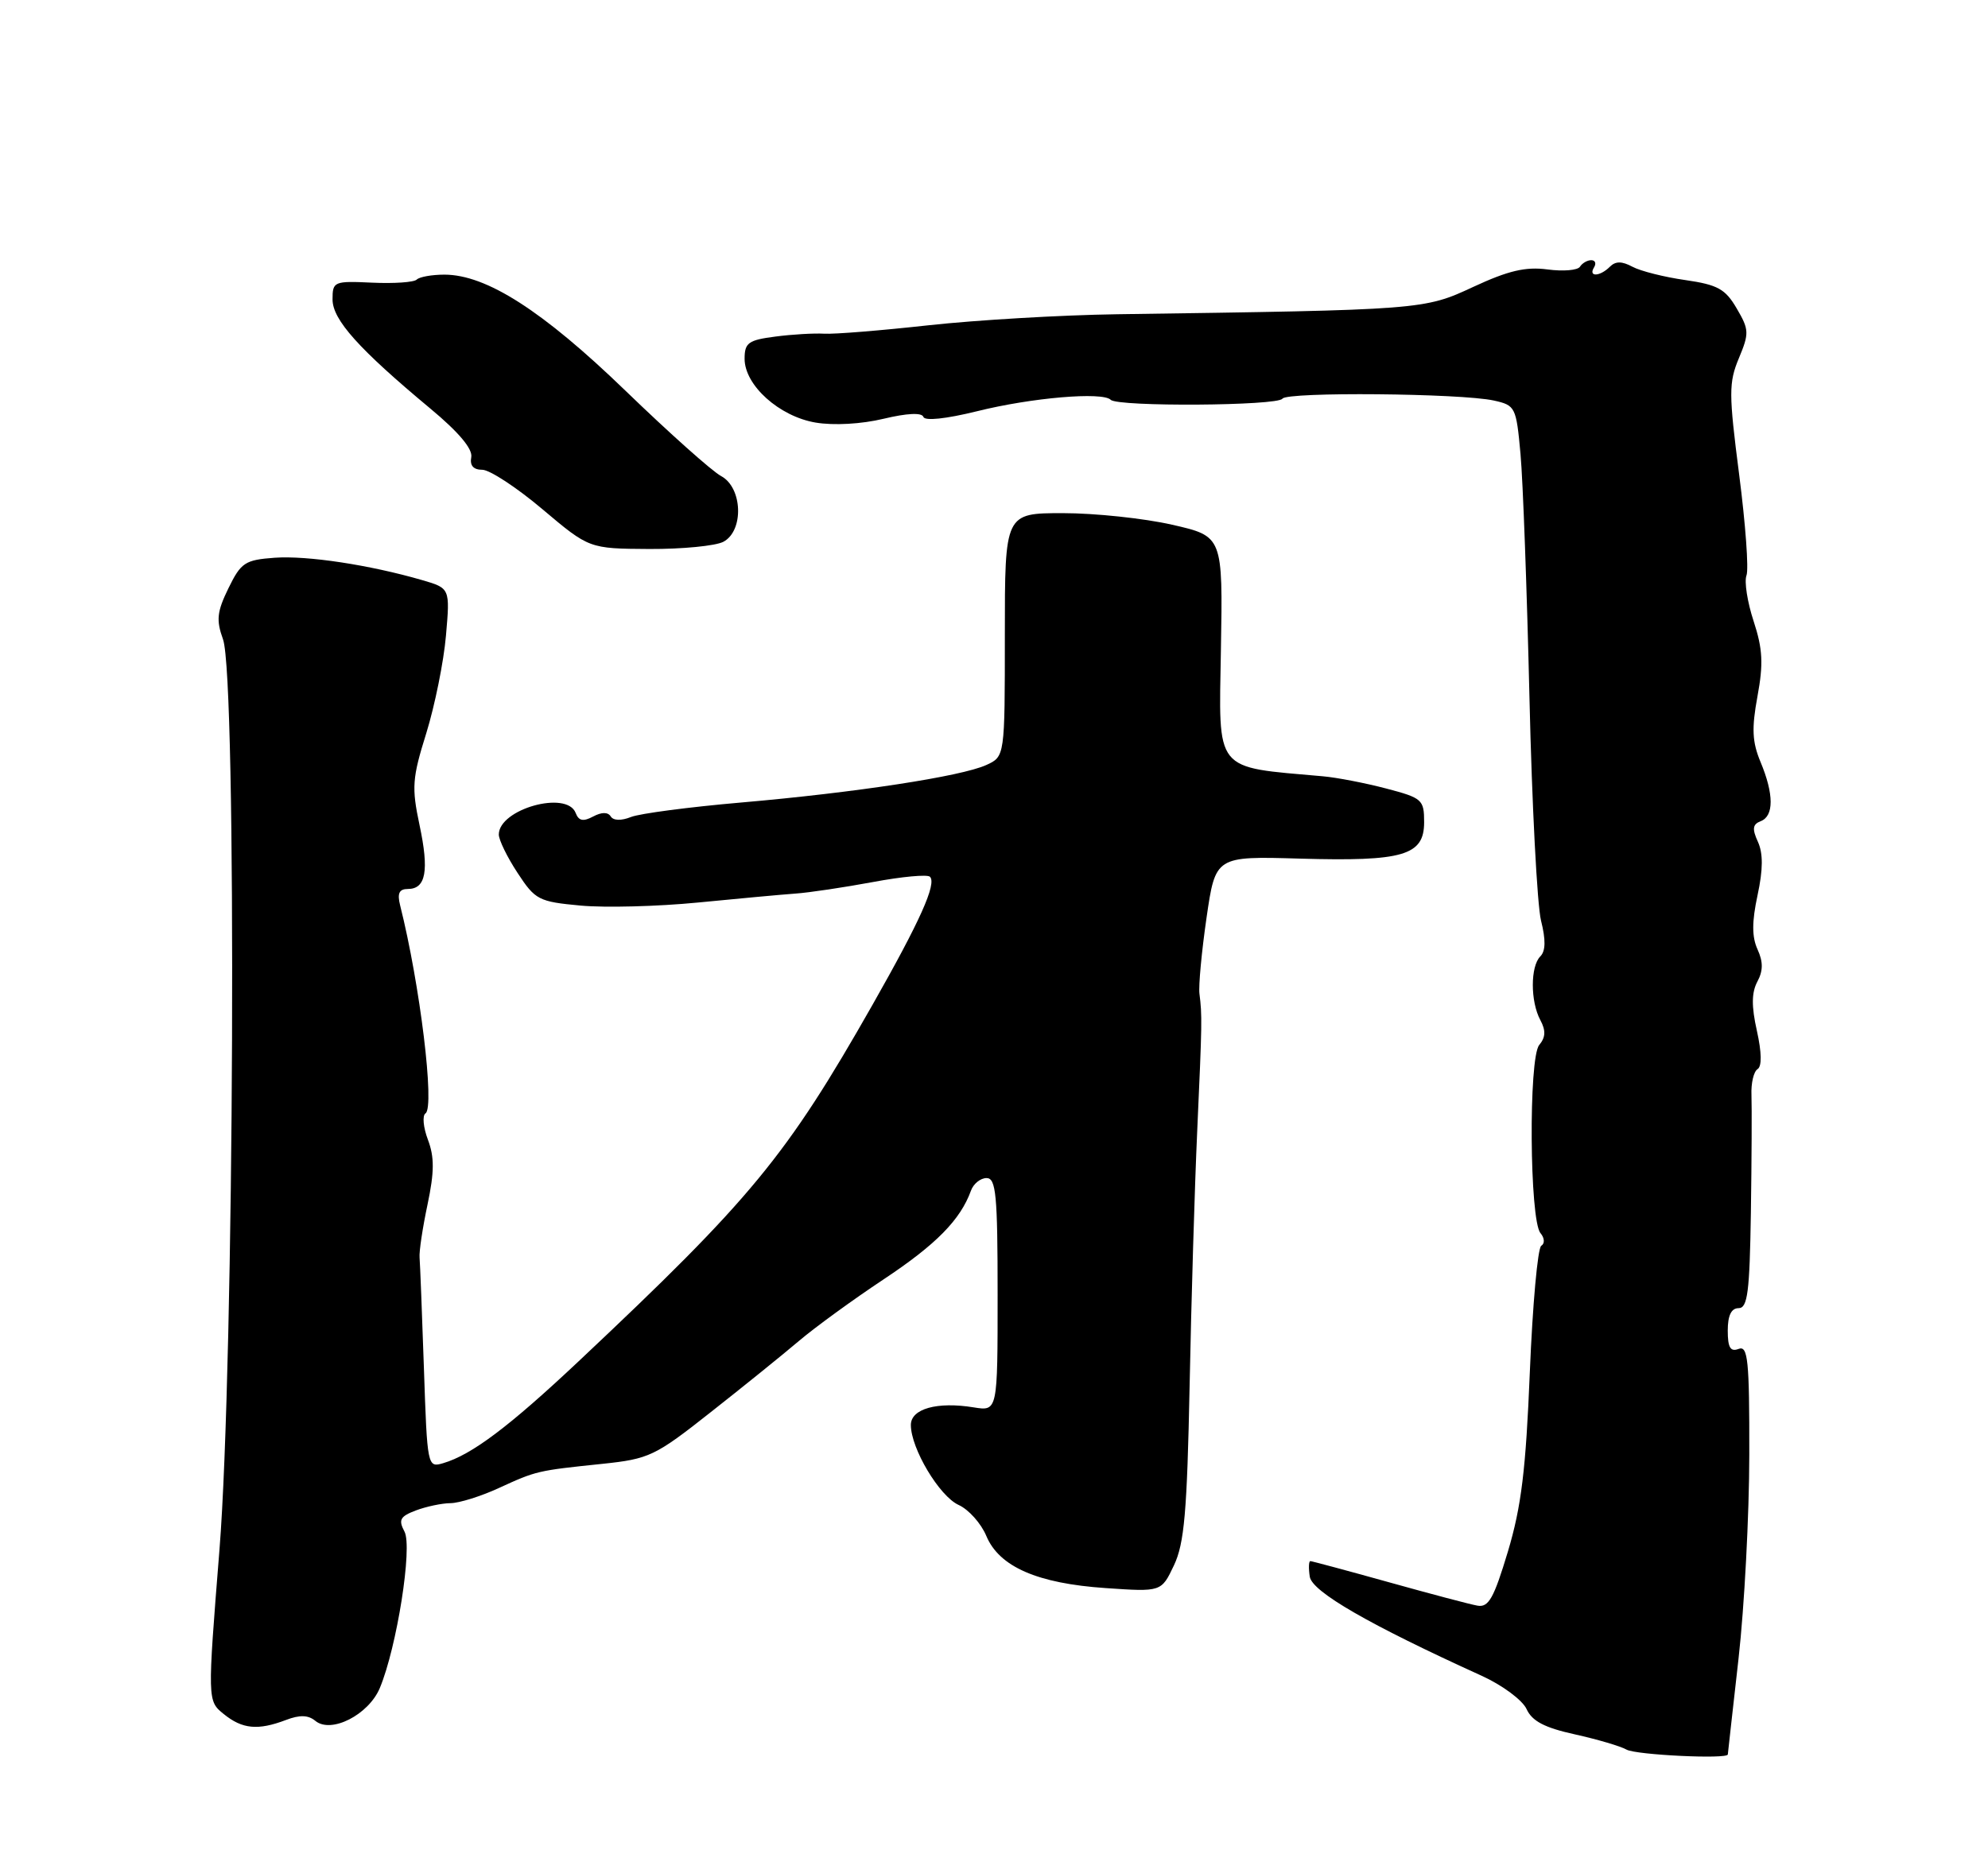 <?xml version="1.0" encoding="UTF-8" standalone="no"?>
<!DOCTYPE svg PUBLIC "-//W3C//DTD SVG 1.1//EN" "http://www.w3.org/Graphics/SVG/1.1/DTD/svg11.dtd" >
<svg xmlns="http://www.w3.org/2000/svg" xmlns:xlink="http://www.w3.org/1999/xlink" version="1.1" viewBox="0 0 275 256">
 <g >
 <path fill="currentColor"
d=" M 239.01 242.75 C 239.02 242.61 239.68 236.65 240.49 229.50 C 241.30 222.35 241.97 209.65 241.98 201.28 C 242.00 188.16 241.79 186.14 240.50 186.64 C 239.37 187.07 239.00 186.46 239.00 184.11 C 239.00 182.01 239.49 181.00 240.50 181.00 C 241.75 181.00 242.03 178.77 242.20 167.75 C 242.31 160.46 242.34 153.16 242.28 151.51 C 242.21 149.87 242.59 148.26 243.12 147.93 C 243.73 147.55 243.70 145.63 243.03 142.62 C 242.27 139.23 242.29 137.34 243.09 135.83 C 243.90 134.32 243.91 133.09 243.12 131.36 C 242.33 129.63 242.33 127.55 243.12 123.87 C 243.89 120.29 243.90 118.08 243.17 116.47 C 242.35 114.68 242.44 114.05 243.56 113.62 C 245.40 112.91 245.39 109.88 243.54 105.44 C 242.38 102.66 242.29 100.80 243.11 96.35 C 243.94 91.85 243.84 89.80 242.58 85.95 C 241.71 83.31 241.27 80.46 241.59 79.62 C 241.92 78.77 241.46 72.51 240.58 65.68 C 239.13 54.45 239.13 52.94 240.54 49.56 C 241.98 46.11 241.96 45.61 240.24 42.68 C 238.67 39.98 237.61 39.40 233.13 38.75 C 230.23 38.34 226.94 37.51 225.82 36.91 C 224.35 36.12 223.48 36.12 222.69 36.91 C 221.32 38.28 219.67 38.35 220.50 37.00 C 220.84 36.45 220.67 36.00 220.12 36.00 C 219.57 36.00 218.87 36.41 218.56 36.90 C 218.25 37.40 216.23 37.57 214.06 37.28 C 211.04 36.88 208.65 37.44 203.81 39.69 C 196.98 42.87 196.81 42.88 154.50 43.48 C 146.80 43.59 135.10 44.28 128.50 45.00 C 121.90 45.73 115.38 46.26 114.00 46.17 C 112.62 46.09 109.59 46.26 107.25 46.57 C 103.52 47.05 103.00 47.43 103.00 49.64 C 103.00 53.31 107.79 57.62 112.83 58.47 C 115.34 58.89 119.16 58.68 122.23 57.94 C 125.49 57.16 127.52 57.07 127.73 57.68 C 127.92 58.27 130.85 57.96 135.15 56.90 C 142.69 55.02 152.52 54.18 153.65 55.32 C 154.64 56.30 176.78 56.16 177.40 55.16 C 177.99 54.20 202.06 54.41 206.65 55.42 C 209.62 56.08 209.74 56.31 210.33 62.80 C 210.67 66.48 211.22 81.65 211.57 96.50 C 211.91 111.35 212.64 125.24 213.17 127.38 C 213.84 130.04 213.81 131.59 213.07 132.33 C 211.69 133.71 211.69 138.56 213.07 141.13 C 213.85 142.59 213.81 143.52 212.92 144.59 C 211.43 146.39 211.58 168.79 213.09 170.61 C 213.67 171.30 213.71 172.06 213.20 172.37 C 212.71 172.68 212.00 180.56 211.62 189.88 C 211.07 203.35 210.45 208.45 208.59 214.67 C 206.64 221.15 205.92 222.44 204.37 222.16 C 203.34 221.98 197.81 220.51 192.08 218.91 C 186.34 217.31 181.47 216.00 181.26 216.00 C 181.04 216.00 181.00 216.97 181.18 218.15 C 181.49 220.23 189.39 224.79 204.95 231.86 C 207.83 233.17 210.60 235.23 211.17 236.47 C 211.93 238.14 213.66 239.05 217.85 239.97 C 220.96 240.66 224.18 241.61 225.00 242.08 C 226.30 242.82 238.98 243.43 239.01 242.75 Z  M 39.56 237.98 C 41.46 237.25 42.64 237.29 43.62 238.10 C 45.80 239.91 50.99 237.26 52.54 233.56 C 54.90 227.90 57.09 214.04 55.95 211.91 C 55.09 210.29 55.34 209.82 57.52 208.99 C 58.96 208.45 61.11 207.99 62.32 207.98 C 63.52 207.97 66.53 207.03 69.00 205.89 C 74.21 203.50 74.31 203.48 83.33 202.54 C 89.80 201.86 90.61 201.48 98.33 195.38 C 102.83 191.84 108.30 187.42 110.50 185.55 C 112.70 183.68 117.97 179.84 122.22 177.02 C 129.50 172.19 132.85 168.78 134.31 164.75 C 134.65 163.79 135.63 163.00 136.47 163.00 C 137.78 163.00 138.00 165.31 138.00 179.13 C 138.00 195.26 138.00 195.26 134.71 194.73 C 129.64 193.90 126.00 194.92 126.00 197.16 C 126.00 200.41 129.94 207.02 132.61 208.23 C 134.00 208.86 135.72 210.79 136.44 212.52 C 138.22 216.78 143.50 219.09 152.94 219.73 C 160.65 220.26 160.65 220.26 162.39 216.59 C 163.83 213.56 164.21 209.19 164.56 191.71 C 164.79 180.04 165.26 164.20 165.61 156.50 C 166.29 141.41 166.30 140.52 165.92 137.50 C 165.78 136.40 166.22 131.67 166.90 126.98 C 168.14 118.46 168.14 118.46 179.82 118.80 C 194.12 119.21 197.00 118.37 197.00 113.76 C 197.00 110.64 196.74 110.41 191.75 109.10 C 188.86 108.34 184.93 107.58 183.00 107.41 C 167.81 106.06 168.60 107.03 168.89 89.85 C 169.16 74.20 169.16 74.20 162.13 72.60 C 158.27 71.72 151.48 71.00 147.05 71.00 C 139.00 71.00 139.00 71.00 139.00 87.84 C 139.00 104.68 139.00 104.68 136.43 105.85 C 132.96 107.43 118.29 109.67 102.50 111.04 C 95.35 111.66 88.50 112.56 87.29 113.04 C 85.94 113.58 84.84 113.55 84.48 112.96 C 84.09 112.34 83.22 112.35 82.04 112.98 C 80.67 113.71 80.05 113.58 79.63 112.48 C 78.41 109.31 69.00 111.95 69.00 115.47 C 69.00 116.21 70.16 118.60 71.59 120.77 C 74.04 124.52 74.51 124.76 80.34 125.30 C 83.73 125.61 91.00 125.42 96.50 124.88 C 102.00 124.34 108.08 123.78 110.00 123.64 C 111.92 123.51 116.76 122.78 120.76 122.04 C 124.75 121.29 128.29 120.96 128.64 121.31 C 129.60 122.26 127.28 127.43 120.71 139.00 C 108.76 160.03 103.97 165.84 80.01 188.38 C 70.42 197.40 65.25 201.29 61.30 202.45 C 59.13 203.09 59.10 202.94 58.64 189.30 C 58.38 181.71 58.11 174.82 58.04 174.00 C 57.96 173.18 58.46 169.87 59.14 166.66 C 60.09 162.15 60.10 160.10 59.20 157.71 C 58.55 156.00 58.40 154.35 58.86 154.05 C 60.17 153.19 58.10 136.20 55.35 125.27 C 54.93 123.60 55.22 123.00 56.42 123.00 C 58.92 123.00 59.38 120.48 58.03 114.14 C 56.93 108.95 57.02 107.67 58.97 101.44 C 60.15 97.62 61.38 91.55 61.69 87.95 C 62.26 81.39 62.26 81.39 58.38 80.26 C 51.13 78.16 42.51 76.85 38.00 77.17 C 33.89 77.47 33.34 77.83 31.60 81.39 C 30.01 84.65 29.89 85.80 30.85 88.46 C 32.78 93.81 32.41 188.71 30.36 214.41 C 28.69 235.33 28.69 235.33 30.95 237.16 C 33.53 239.25 35.68 239.45 39.56 237.98 Z  M 100.07 74.96 C 102.93 73.43 102.72 67.46 99.75 65.87 C 98.51 65.21 92.55 59.89 86.50 54.04 C 75.05 42.98 67.27 38.00 61.47 38.00 C 59.74 38.00 58.03 38.31 57.65 38.68 C 57.28 39.06 54.50 39.25 51.49 39.11 C 46.19 38.86 46.00 38.95 46.00 41.43 C 46.00 44.24 49.63 48.29 59.54 56.54 C 63.44 59.78 65.41 62.12 65.19 63.26 C 64.97 64.41 65.48 65.00 66.72 65.00 C 67.74 65.00 71.49 67.46 75.04 70.46 C 81.50 75.91 81.50 75.91 89.82 75.96 C 94.39 75.98 99.00 75.53 100.07 74.96 Z "/>
</g>
</svg>